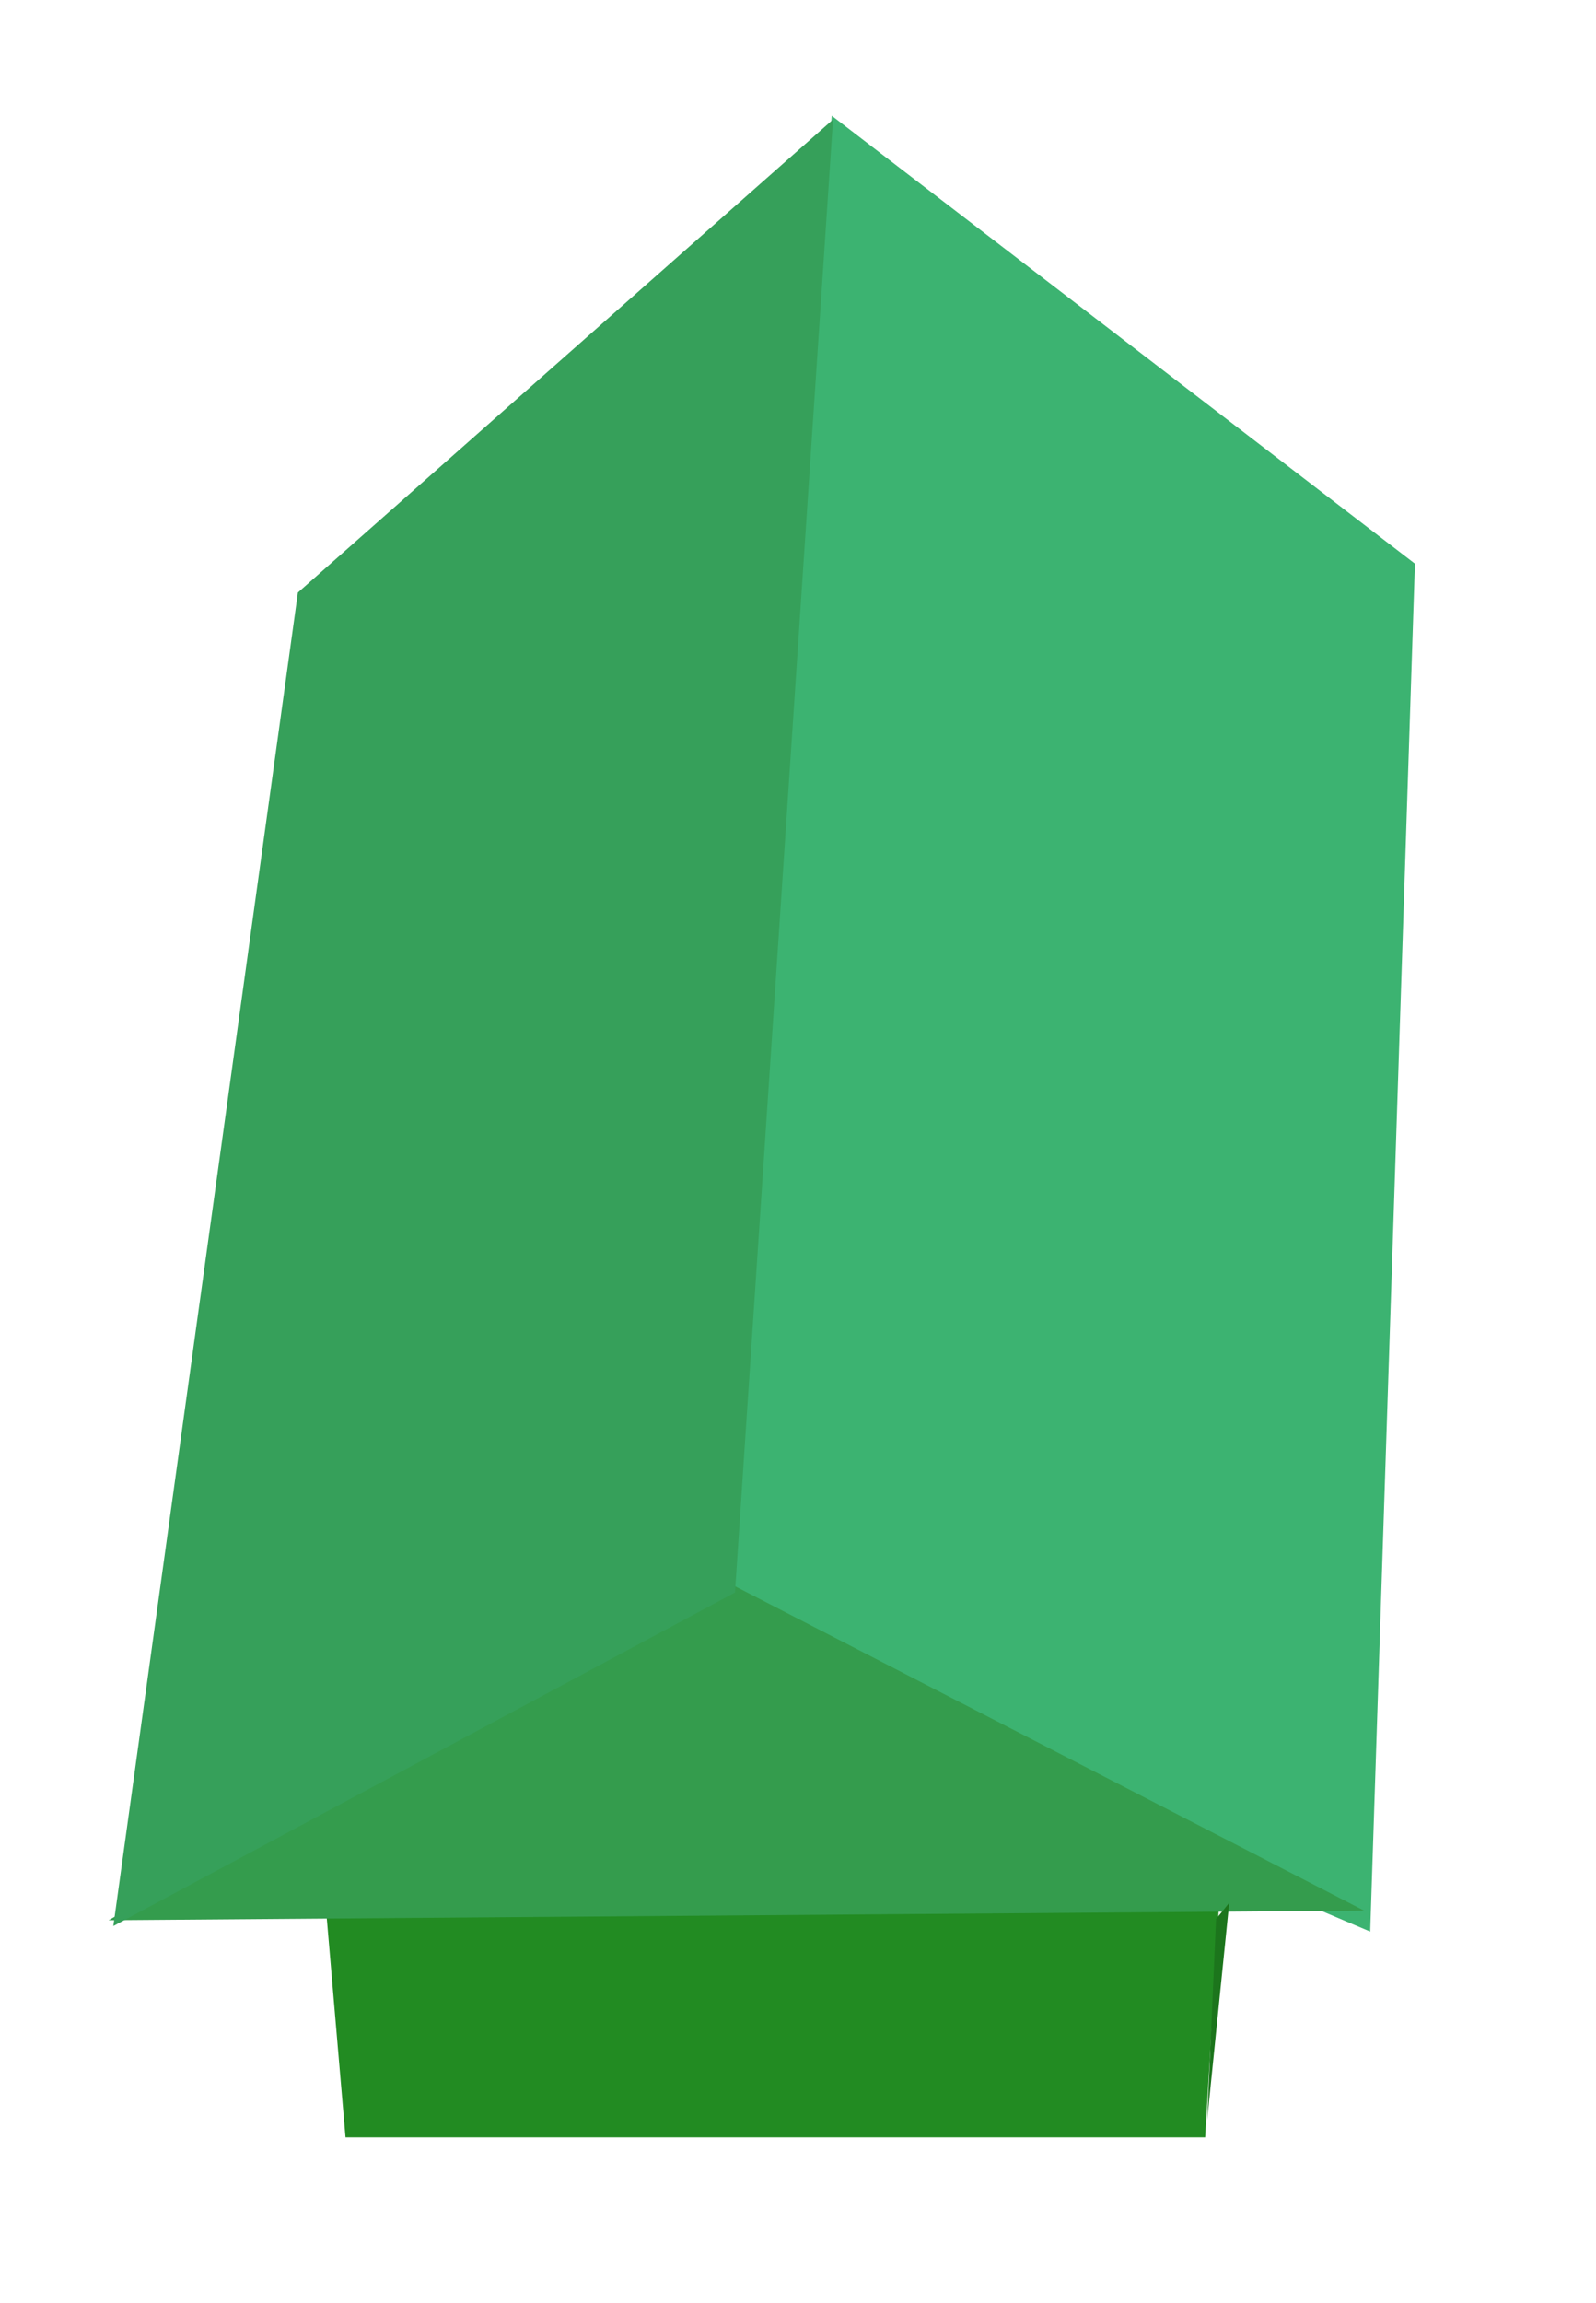 <?xml version="1.0" encoding="utf-8"?>
<svg id="svg2" viewBox="84.143 225.811 281.059 405.267" xmlns="http://www.w3.org/2000/svg">
  <desc>Source: openclipart.org/detail/209545</desc>
  <polygon points="141.557 561.87 298.812 561.051 296.372 601.947 144.99 601.947" style="stroke-width: 1; fill: rgb(34, 139, 34);"/>
  <polygon points="230.62 246.179 333.317 325.012 325.437 565.739 209.943 516.792" fill="#3CB371" style="stroke-width: 1;"/>
  <polygon points="209.108 502.658 103.275 563.739 324.35 562.039" style="stroke-width: 1; fill: rgb(52, 156, 77);"/>
  <polygon points="136.603 330.09 230.842 246.837 213.577 506.063 104.101 564.761" style="stroke-width: 1; fill: rgb(54, 160, 90);"/>
  <polygon points="296.732 598.882 300.612 560.679 298.295 563.526" style="stroke-width: 1; fill: rgb(28, 117, 28);"/>
</svg>